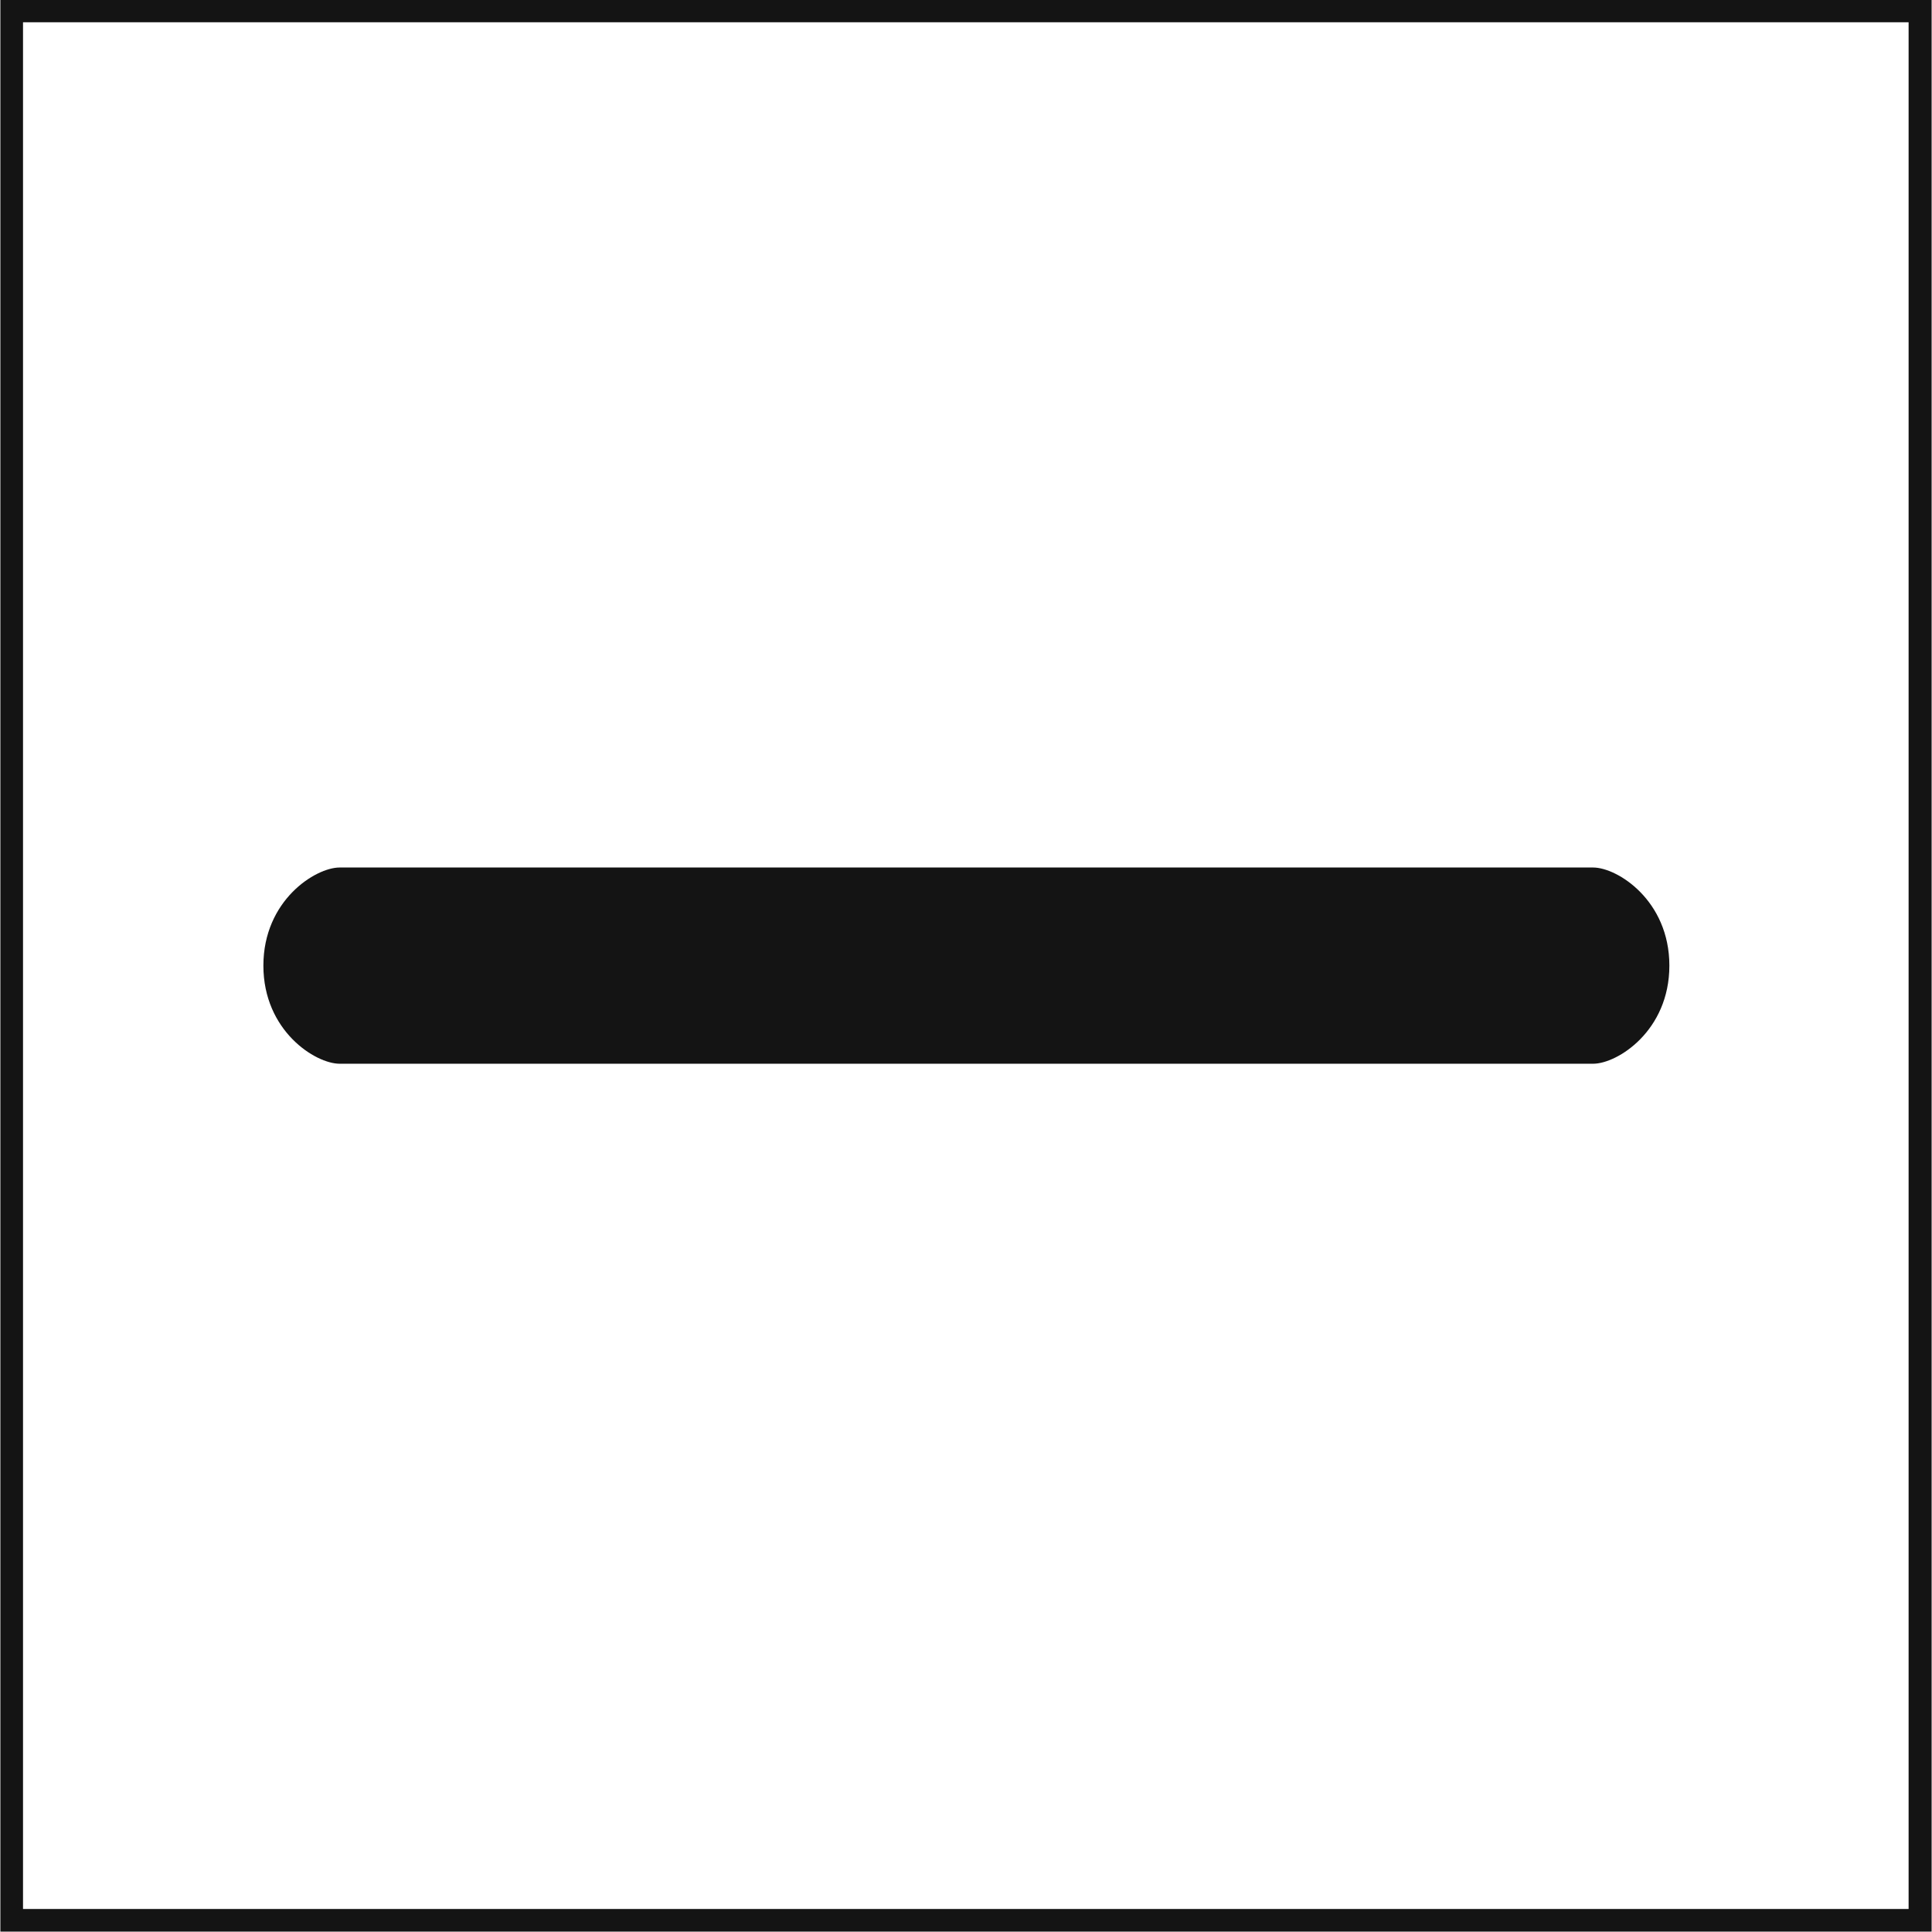 <?xml version="1.0" encoding="utf-8"?>
<!-- Generator: Adobe Illustrator 21.1.0, SVG Export Plug-In . SVG Version: 6.00 Build 0)  -->
<svg version="1.1" id="Слой_1" xmlns="http://www.w3.org/2000/svg" xmlns:xlink="http://www.w3.org/1999/xlink" x="0px" y="0px"
	 viewBox="0 0 512 512" style="enable-background:new 0 0 512 512;" xml:space="preserve">
<style type="text/css">
	.st0{fill:#141414;}
</style>
<g>
	<path class="st0" d="M505.8,5.9v500H6.1V5.9H505.8 M511.8-0.1H0.1v512h511.8V-0.1L511.8-0.1z"/>
</g>
<g>
	<g>
		<path class="st0" d="M422.2,229.9H251.8H90c-6.4,0-20.2,8.7-20.2,26s13.8,26,20.2,26h161.8h170.4c6.4,0,20.2-8.7,20.2-26
			S428.6,229.9,422.2,229.9z"/>
	</g>
</g>
</svg>
